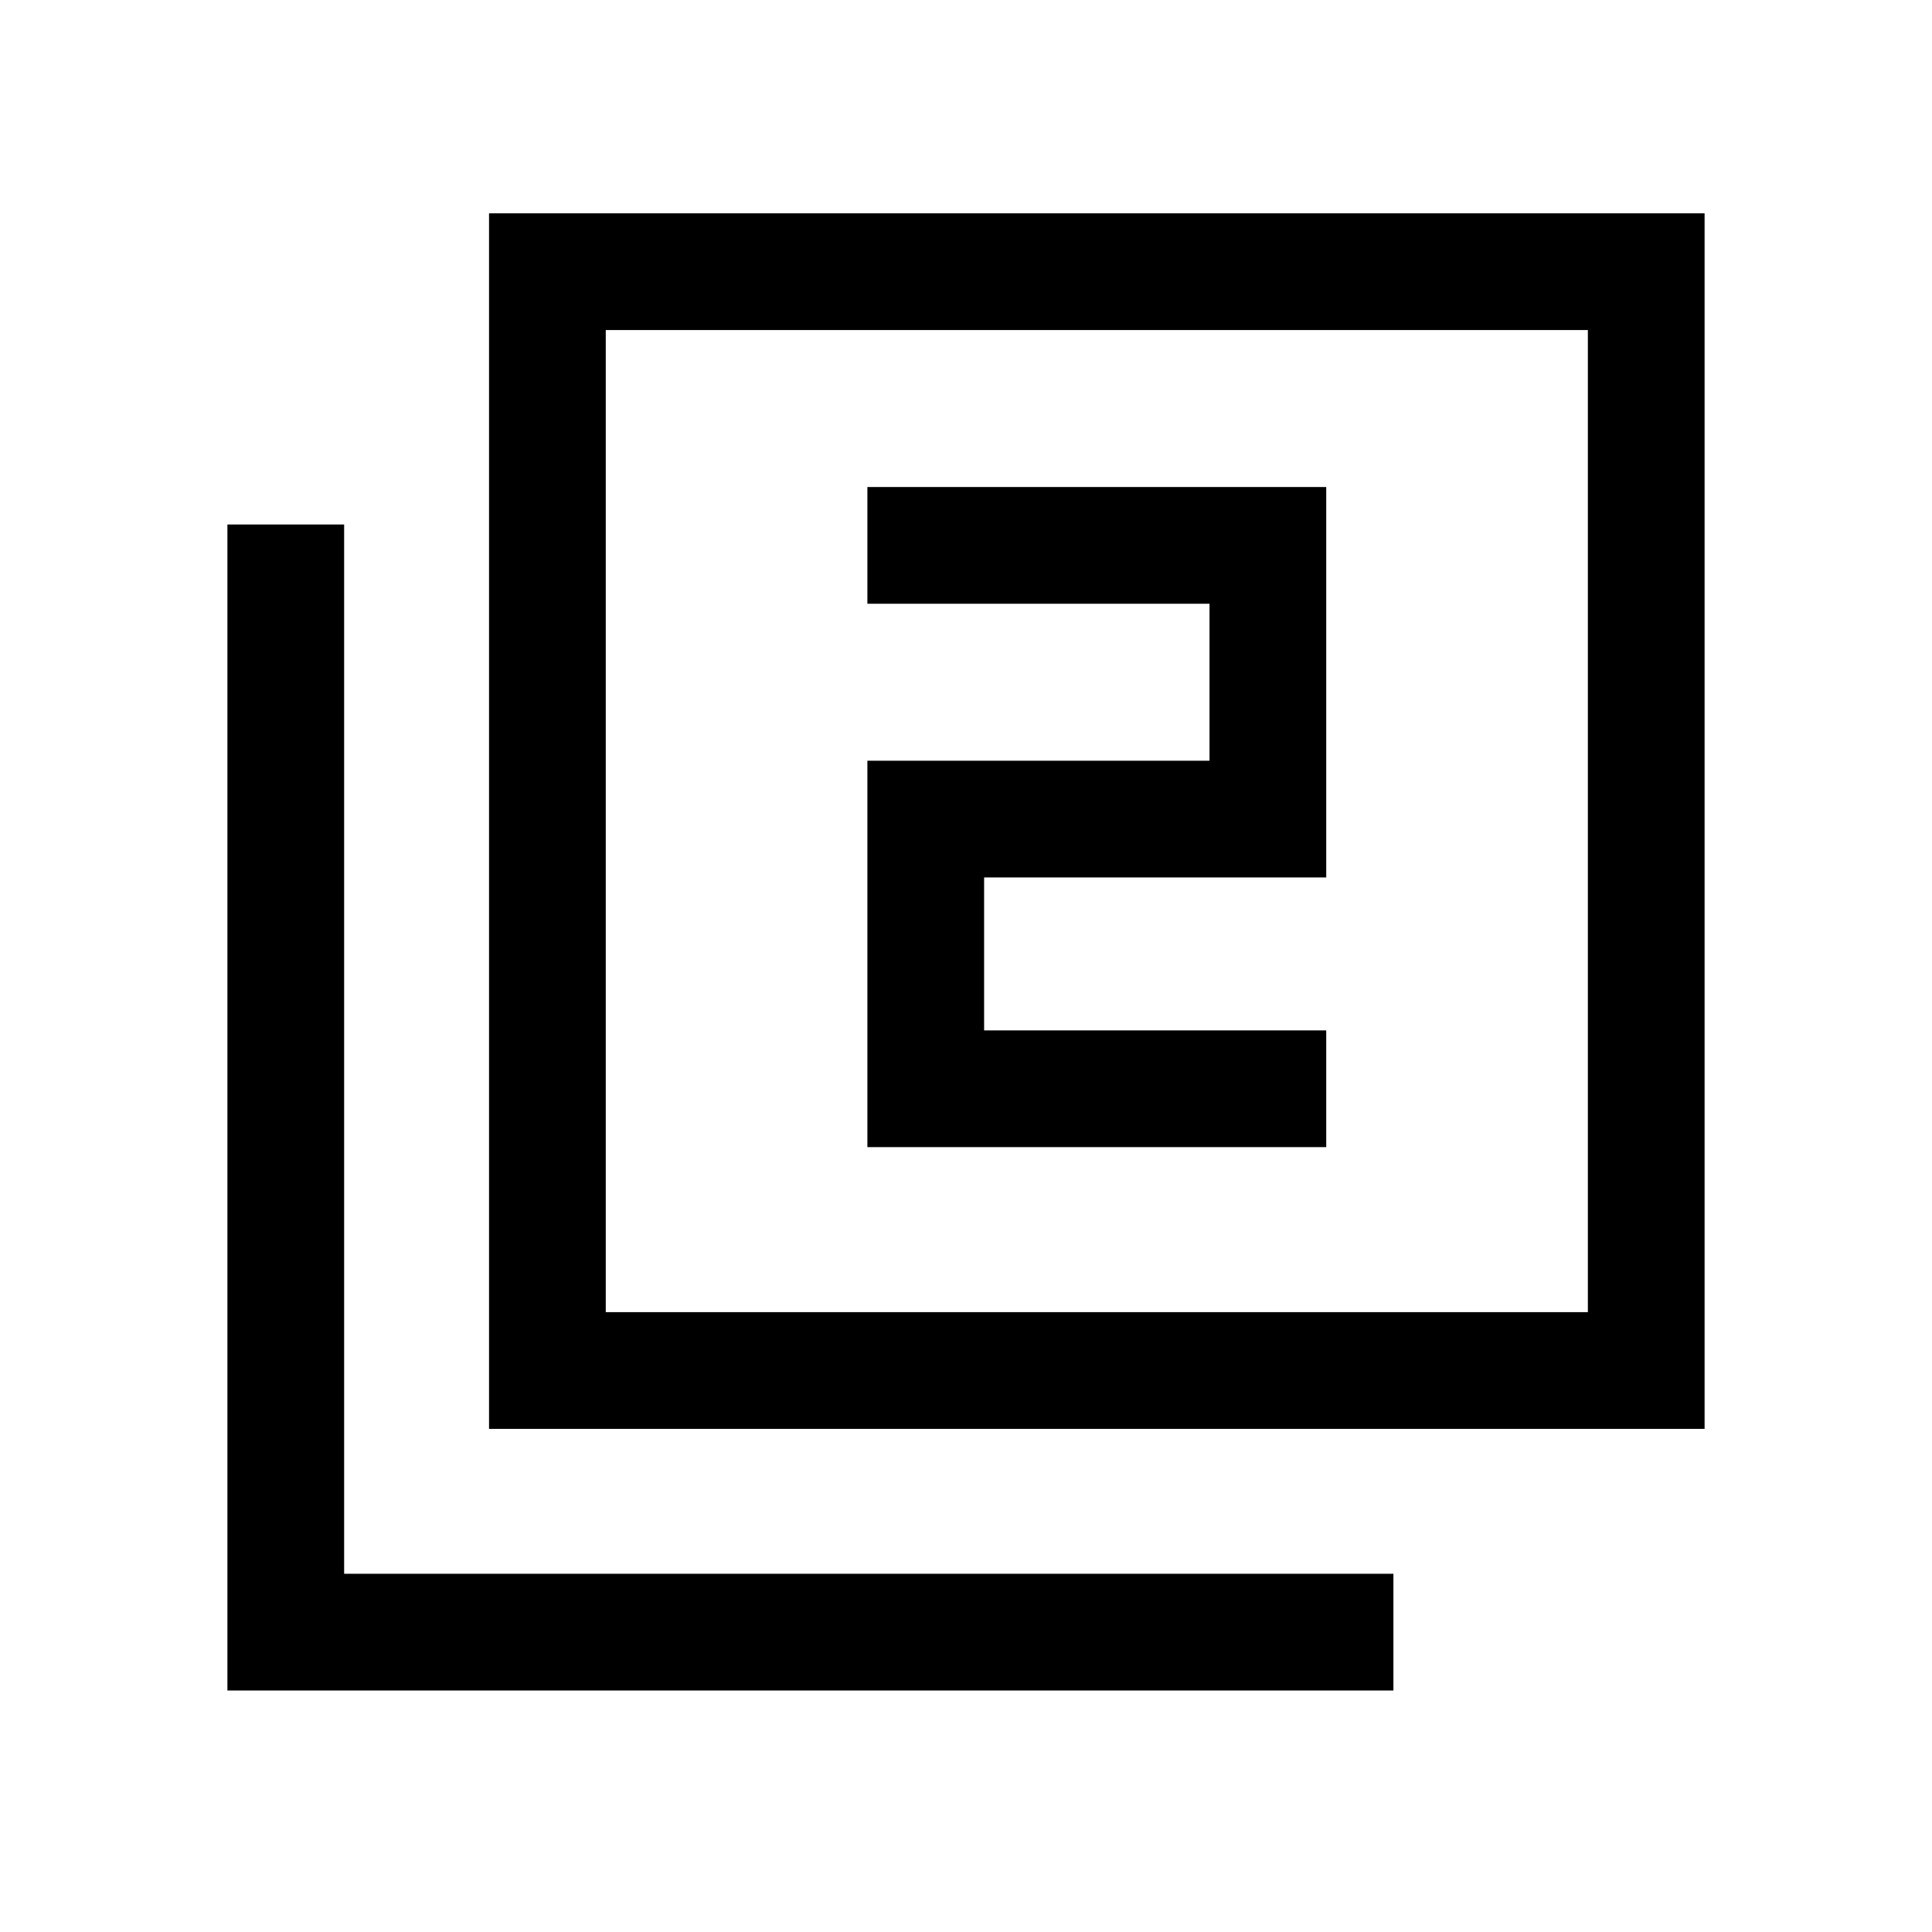 <svg xmlns="http://www.w3.org/2000/svg" height="20" viewBox="0 -960 960 960" width="20"><path d="M431-390h228v-58H489v-76h170v-194H431v58h170v78H431v192ZM243-250v-604h604v604H243Zm58-58h488v-488H301v488ZM113-120v-579.38h58V-178h521.38v58H113Zm188-188v-488 488Z"/></svg>